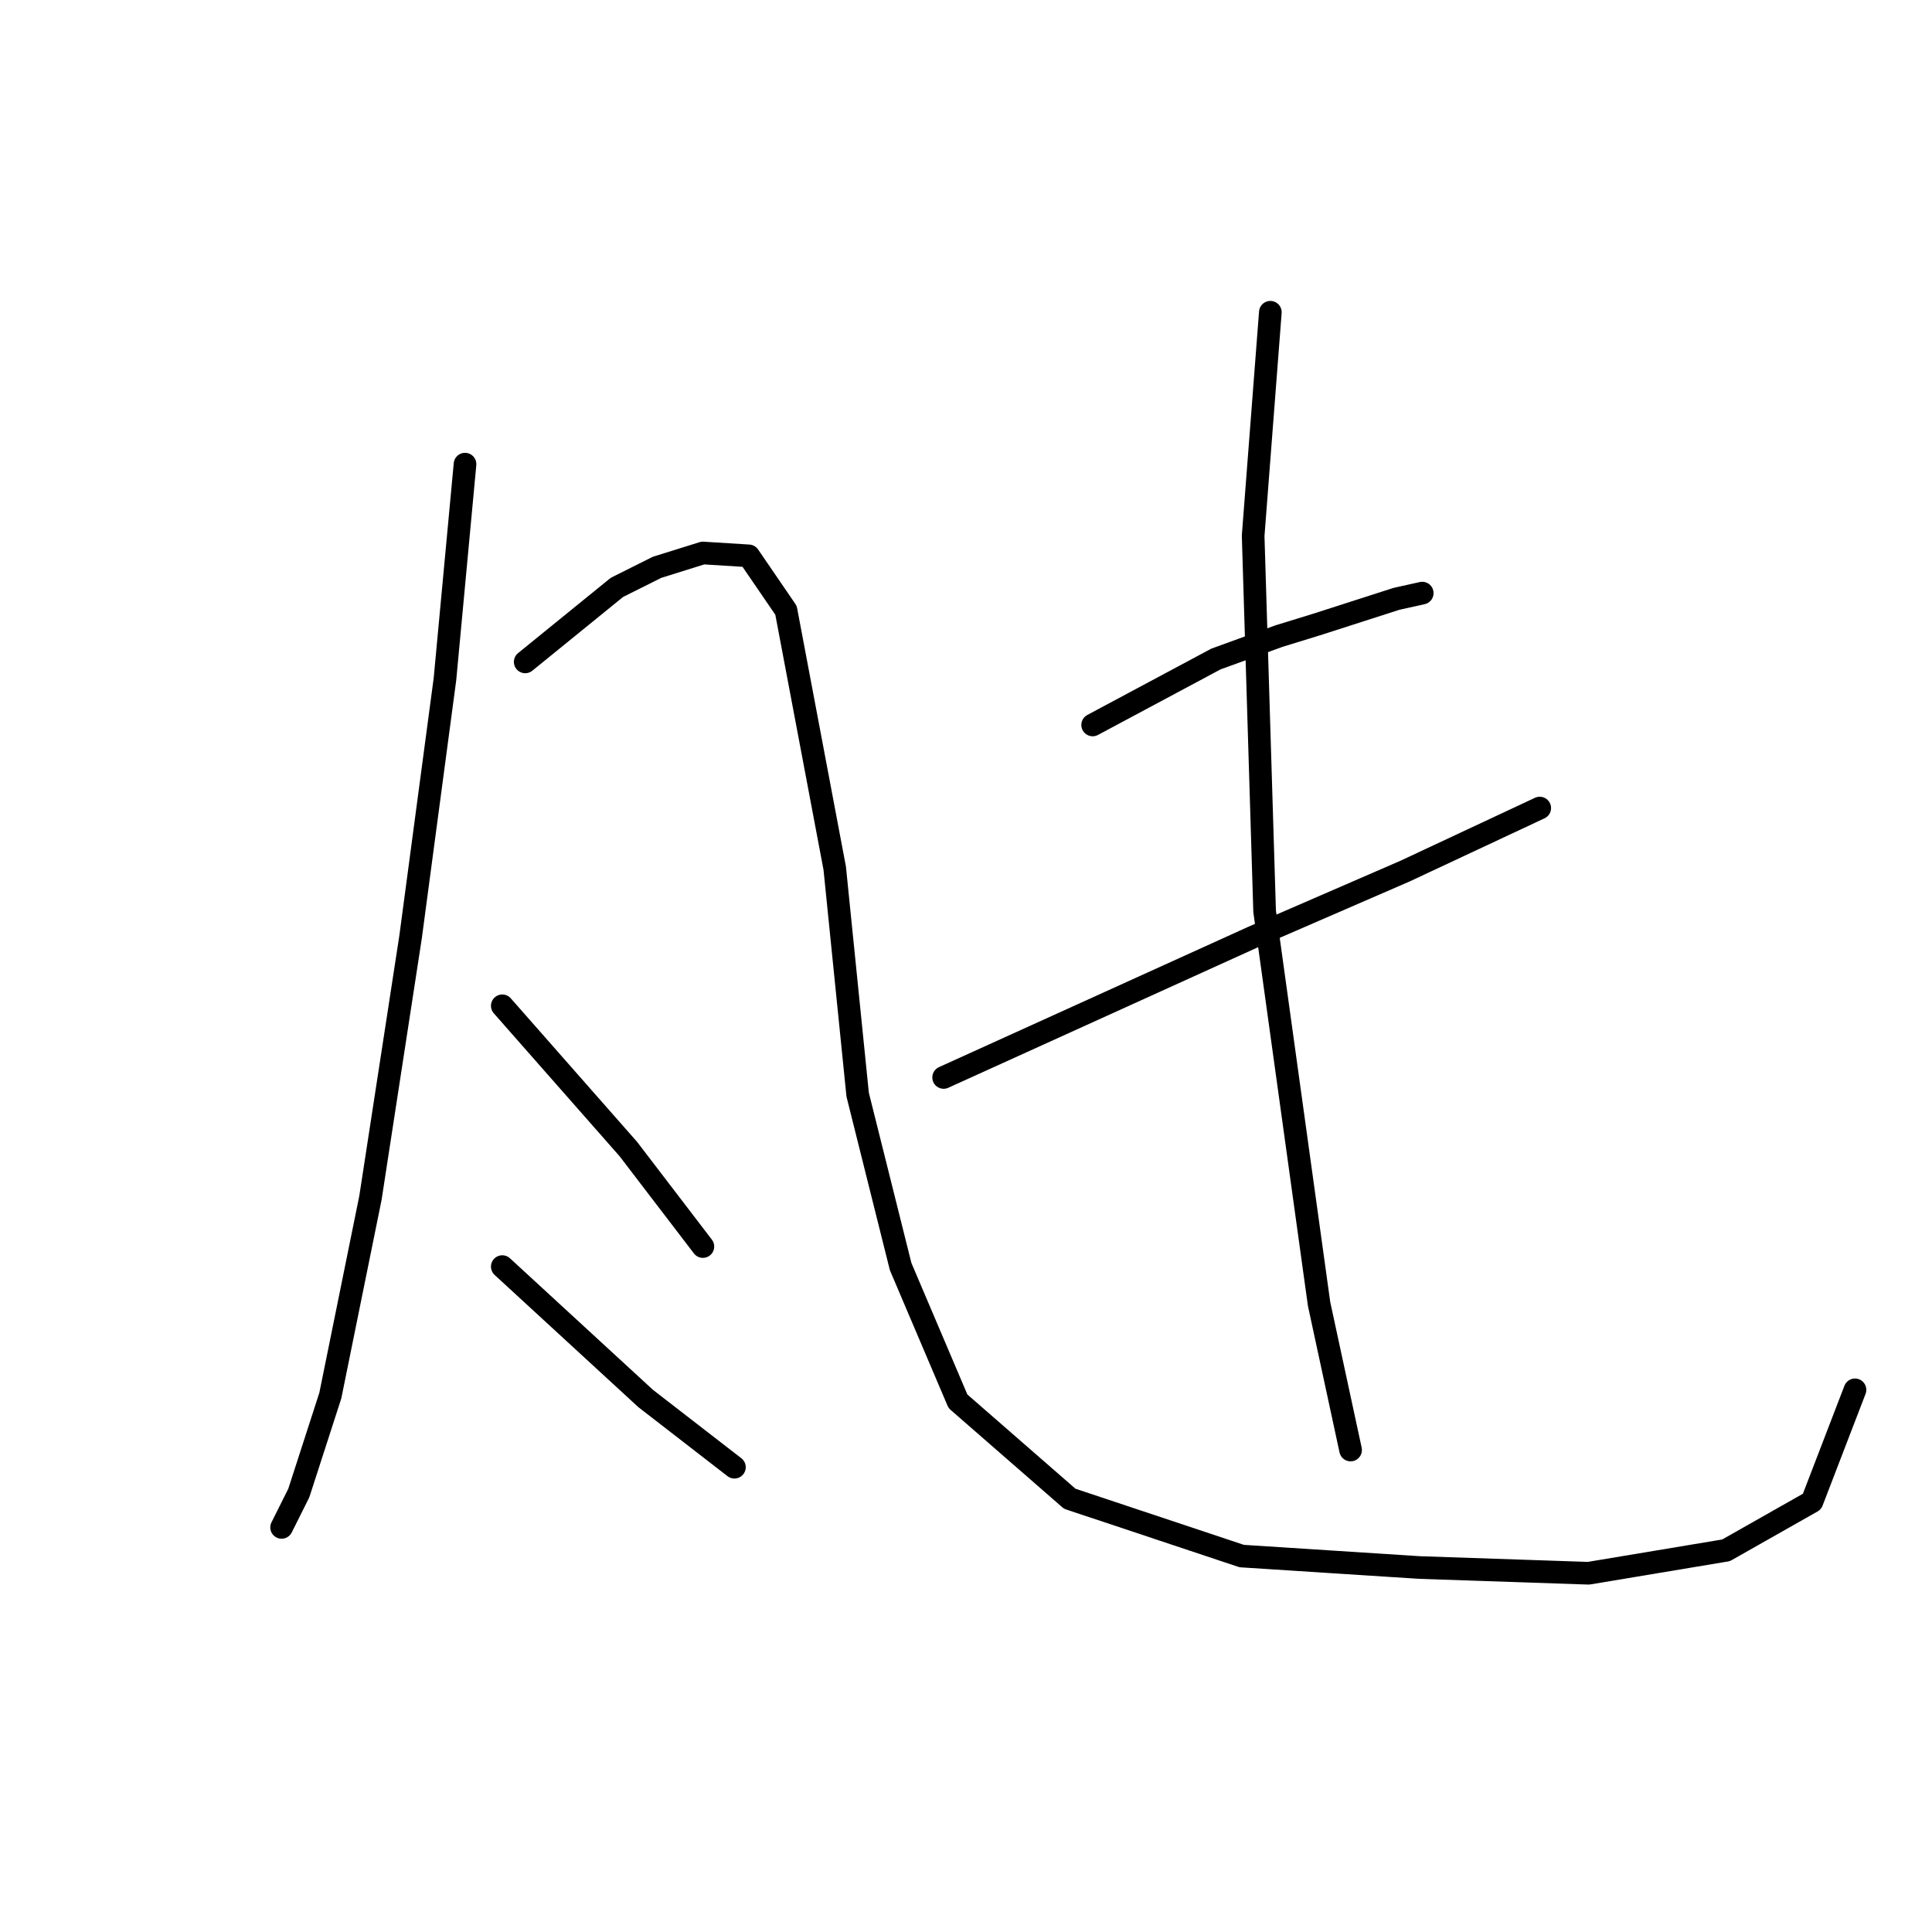<?xml version="1.0" standalone="no"?>
    <svg width="256" height="256" xmlns="http://www.w3.org/2000/svg" version="1.1">
    <polyline stroke="black" stroke-width="3" stroke-linecap="round" fill="transparent" stroke-linejoin="round" points="61.618 61.502 58.96 89.983 54.403 124.16 49.087 158.717 43.77 184.92 39.593 197.831 37.315 202.388 37.315 202.388 " />
        <polyline stroke="black" stroke-width="3" stroke-linecap="round" fill="transparent" stroke-linejoin="round" points="69.593 87.705 81.745 77.831 87.062 75.173 93.137 73.274 99.213 73.654 104.15 80.869 110.606 115.046 113.644 145.046 119.34 167.831 126.935 185.679 141.745 198.591 164.53 206.186 188.074 207.704 210.479 208.464 228.707 205.426 240.099 198.97 245.796 184.16 245.796 184.16 " />
        <polyline stroke="black" stroke-width="3" stroke-linecap="round" fill="transparent" stroke-linejoin="round" points="66.555 133.274 83.264 152.262 93.137 165.173 93.137 165.173 " />
        <polyline stroke="black" stroke-width="3" stroke-linecap="round" fill="transparent" stroke-linejoin="round" points="66.555 167.831 85.543 185.299 97.315 194.413 97.315 194.413 " />
        <polyline stroke="black" stroke-width="3" stroke-linecap="round" fill="transparent" stroke-linejoin="round" points="144.783 96.059 161.112 87.325 169.466 84.287 174.403 82.768 185.036 79.35 188.454 78.591 188.454 78.591 " />
        <polyline stroke="black" stroke-width="3" stroke-linecap="round" fill="transparent" stroke-linejoin="round" points="125.036 142.768 166.049 124.16 186.175 115.426 204.023 107.072 204.023 107.072 " />
        <polyline stroke="black" stroke-width="3" stroke-linecap="round" fill="transparent" stroke-linejoin="round" points="168.327 41.375 166.049 70.996 167.568 120.743 174.783 172.768 178.96 192.135 178.96 192.135 " />
        </svg>